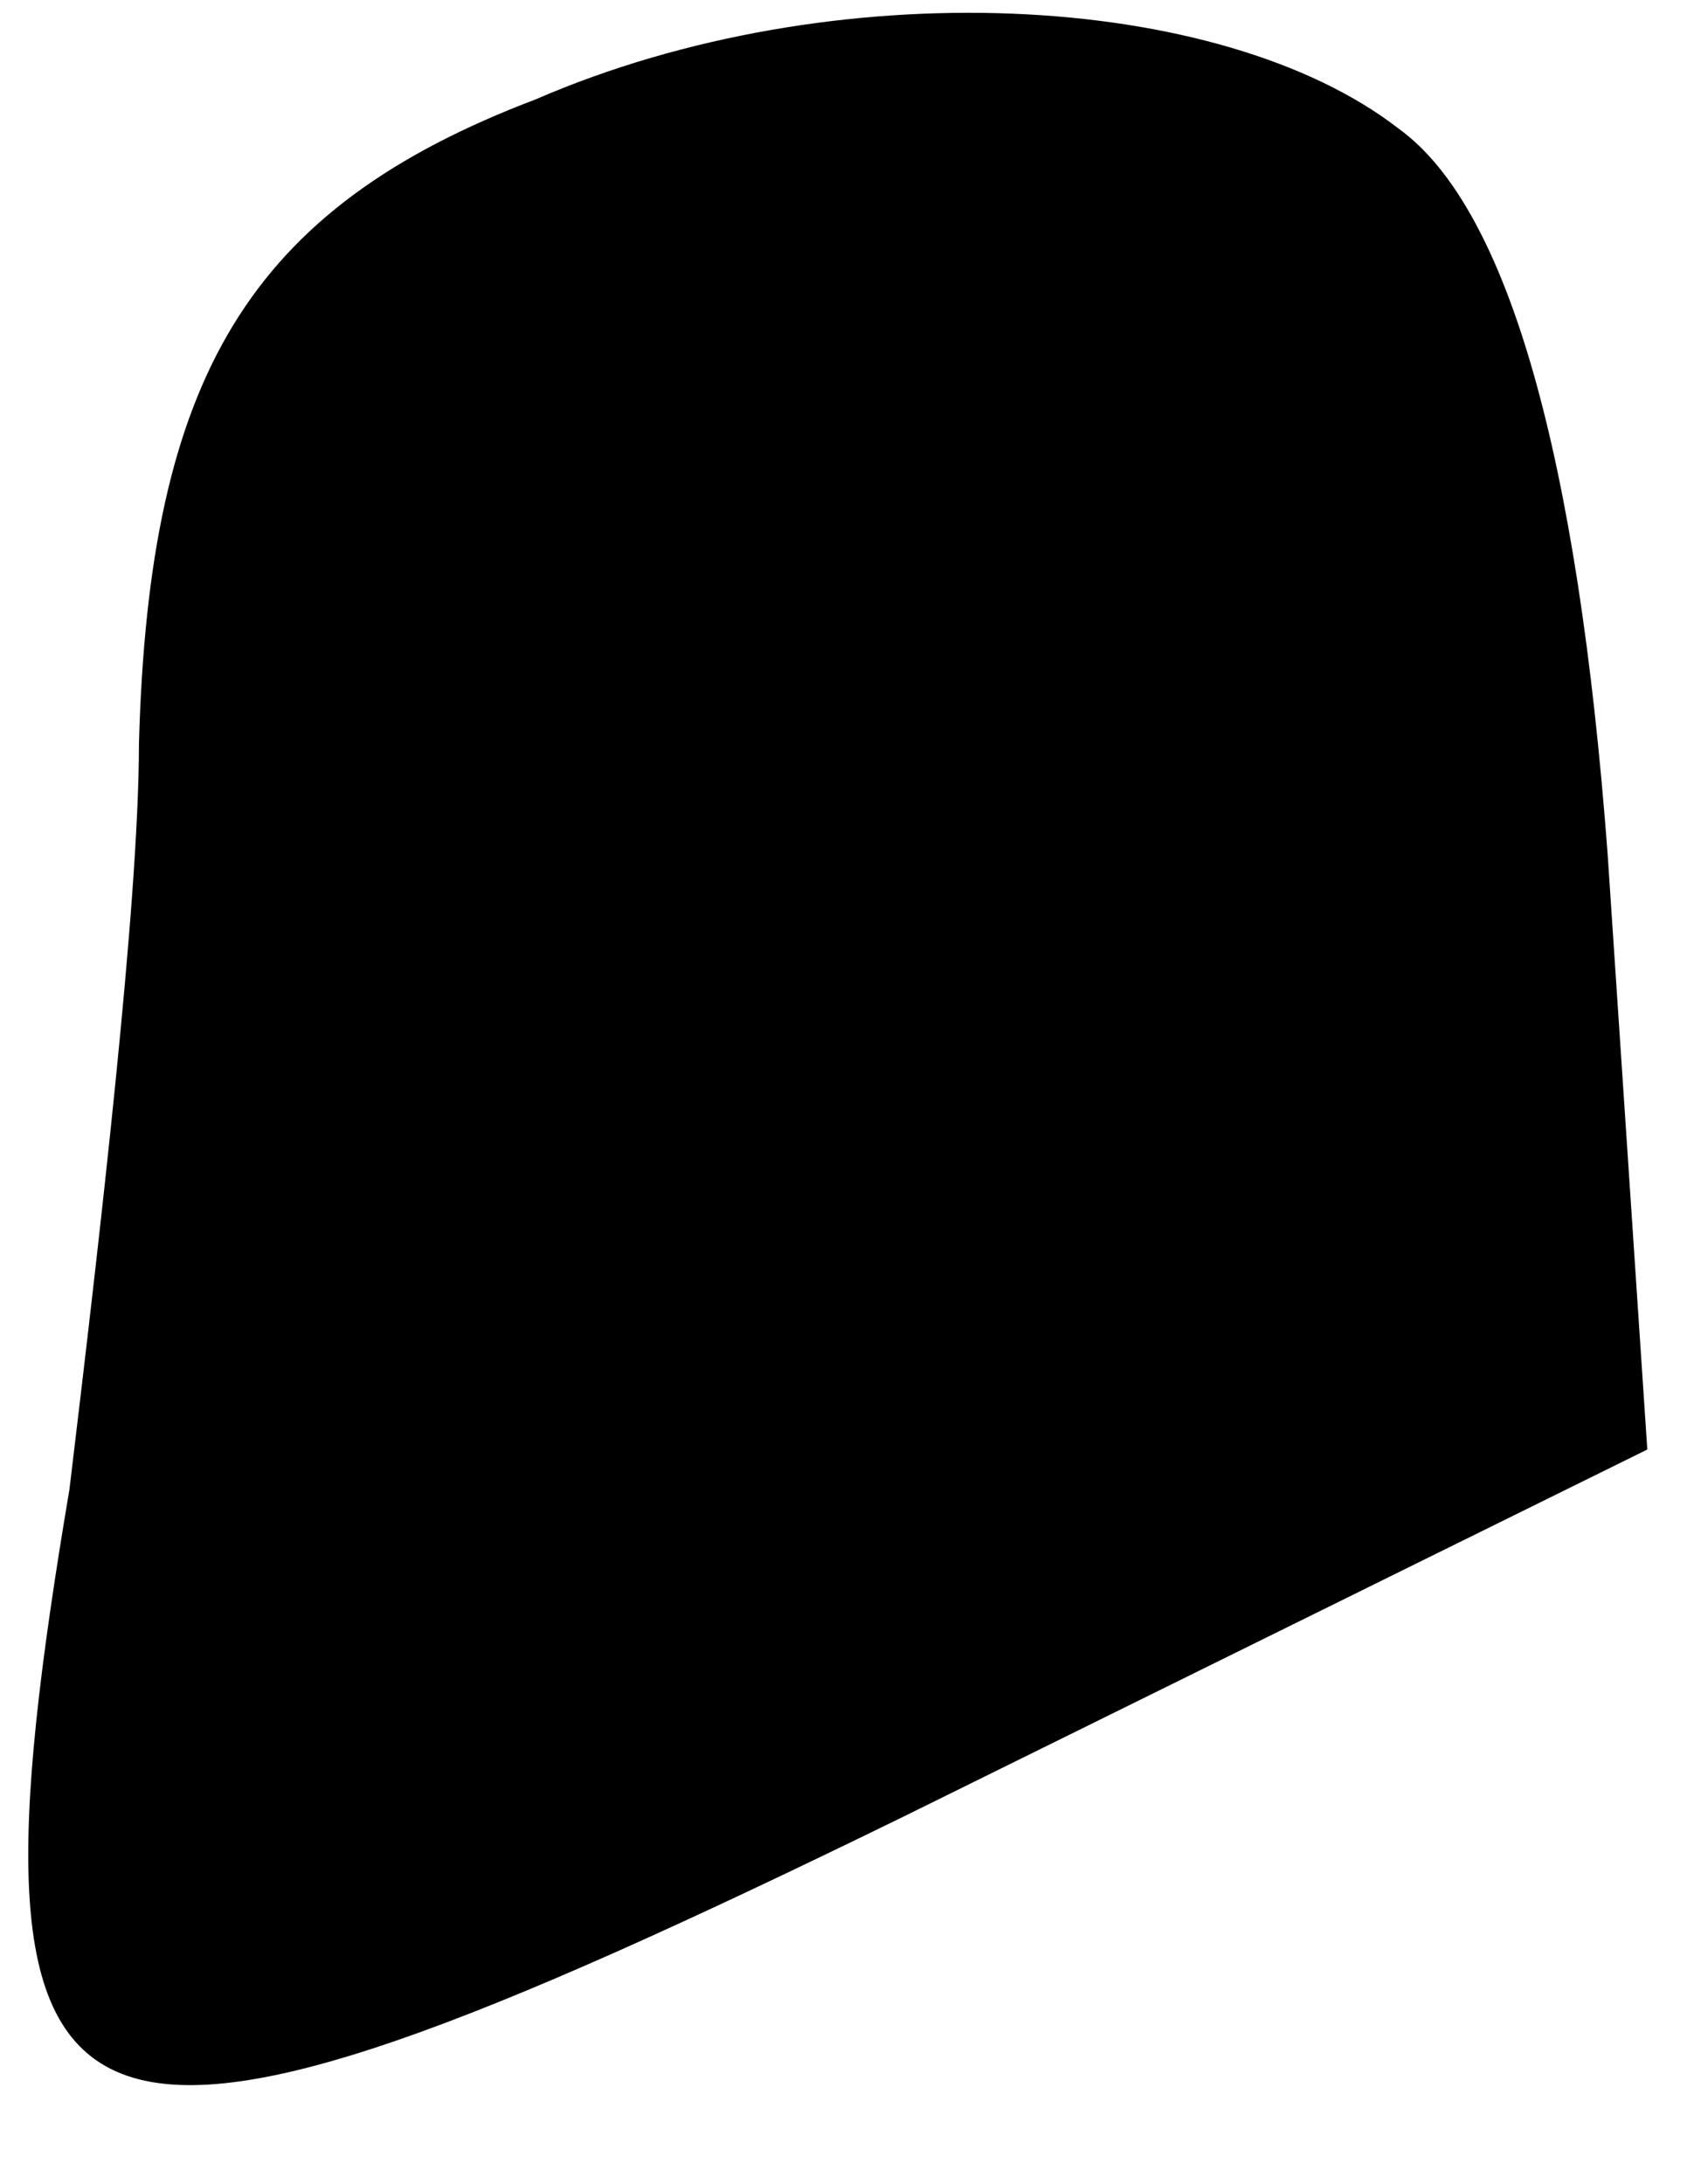 <?xml version="1.0" standalone="no"?>
<!DOCTYPE svg PUBLIC "-//W3C//DTD SVG 20010904//EN"
 "http://www.w3.org/TR/2001/REC-SVG-20010904/DTD/svg10.dtd">
<svg version="1.0" xmlns="http://www.w3.org/2000/svg"
 width="17pt" height="22pt" viewBox="0 0 17 22"
 preserveAspectRatio="xMidYMid meet">
<g transform="translate(0,22) scale(0.1,-0.1)"
fill="#000000" stroke="none">
<path fill="#000000" stroke="none" d="M54 210 c-29 -11 -39 -28 -40 -65 0
-16 -4 -50 -7 -75 -12 -71 -2 -75 84 -33 l75 37 -4 60 c-3 40 -10 65 -21 73
-18 14 -57 16 -87 3z"/>
</g>
</svg>
